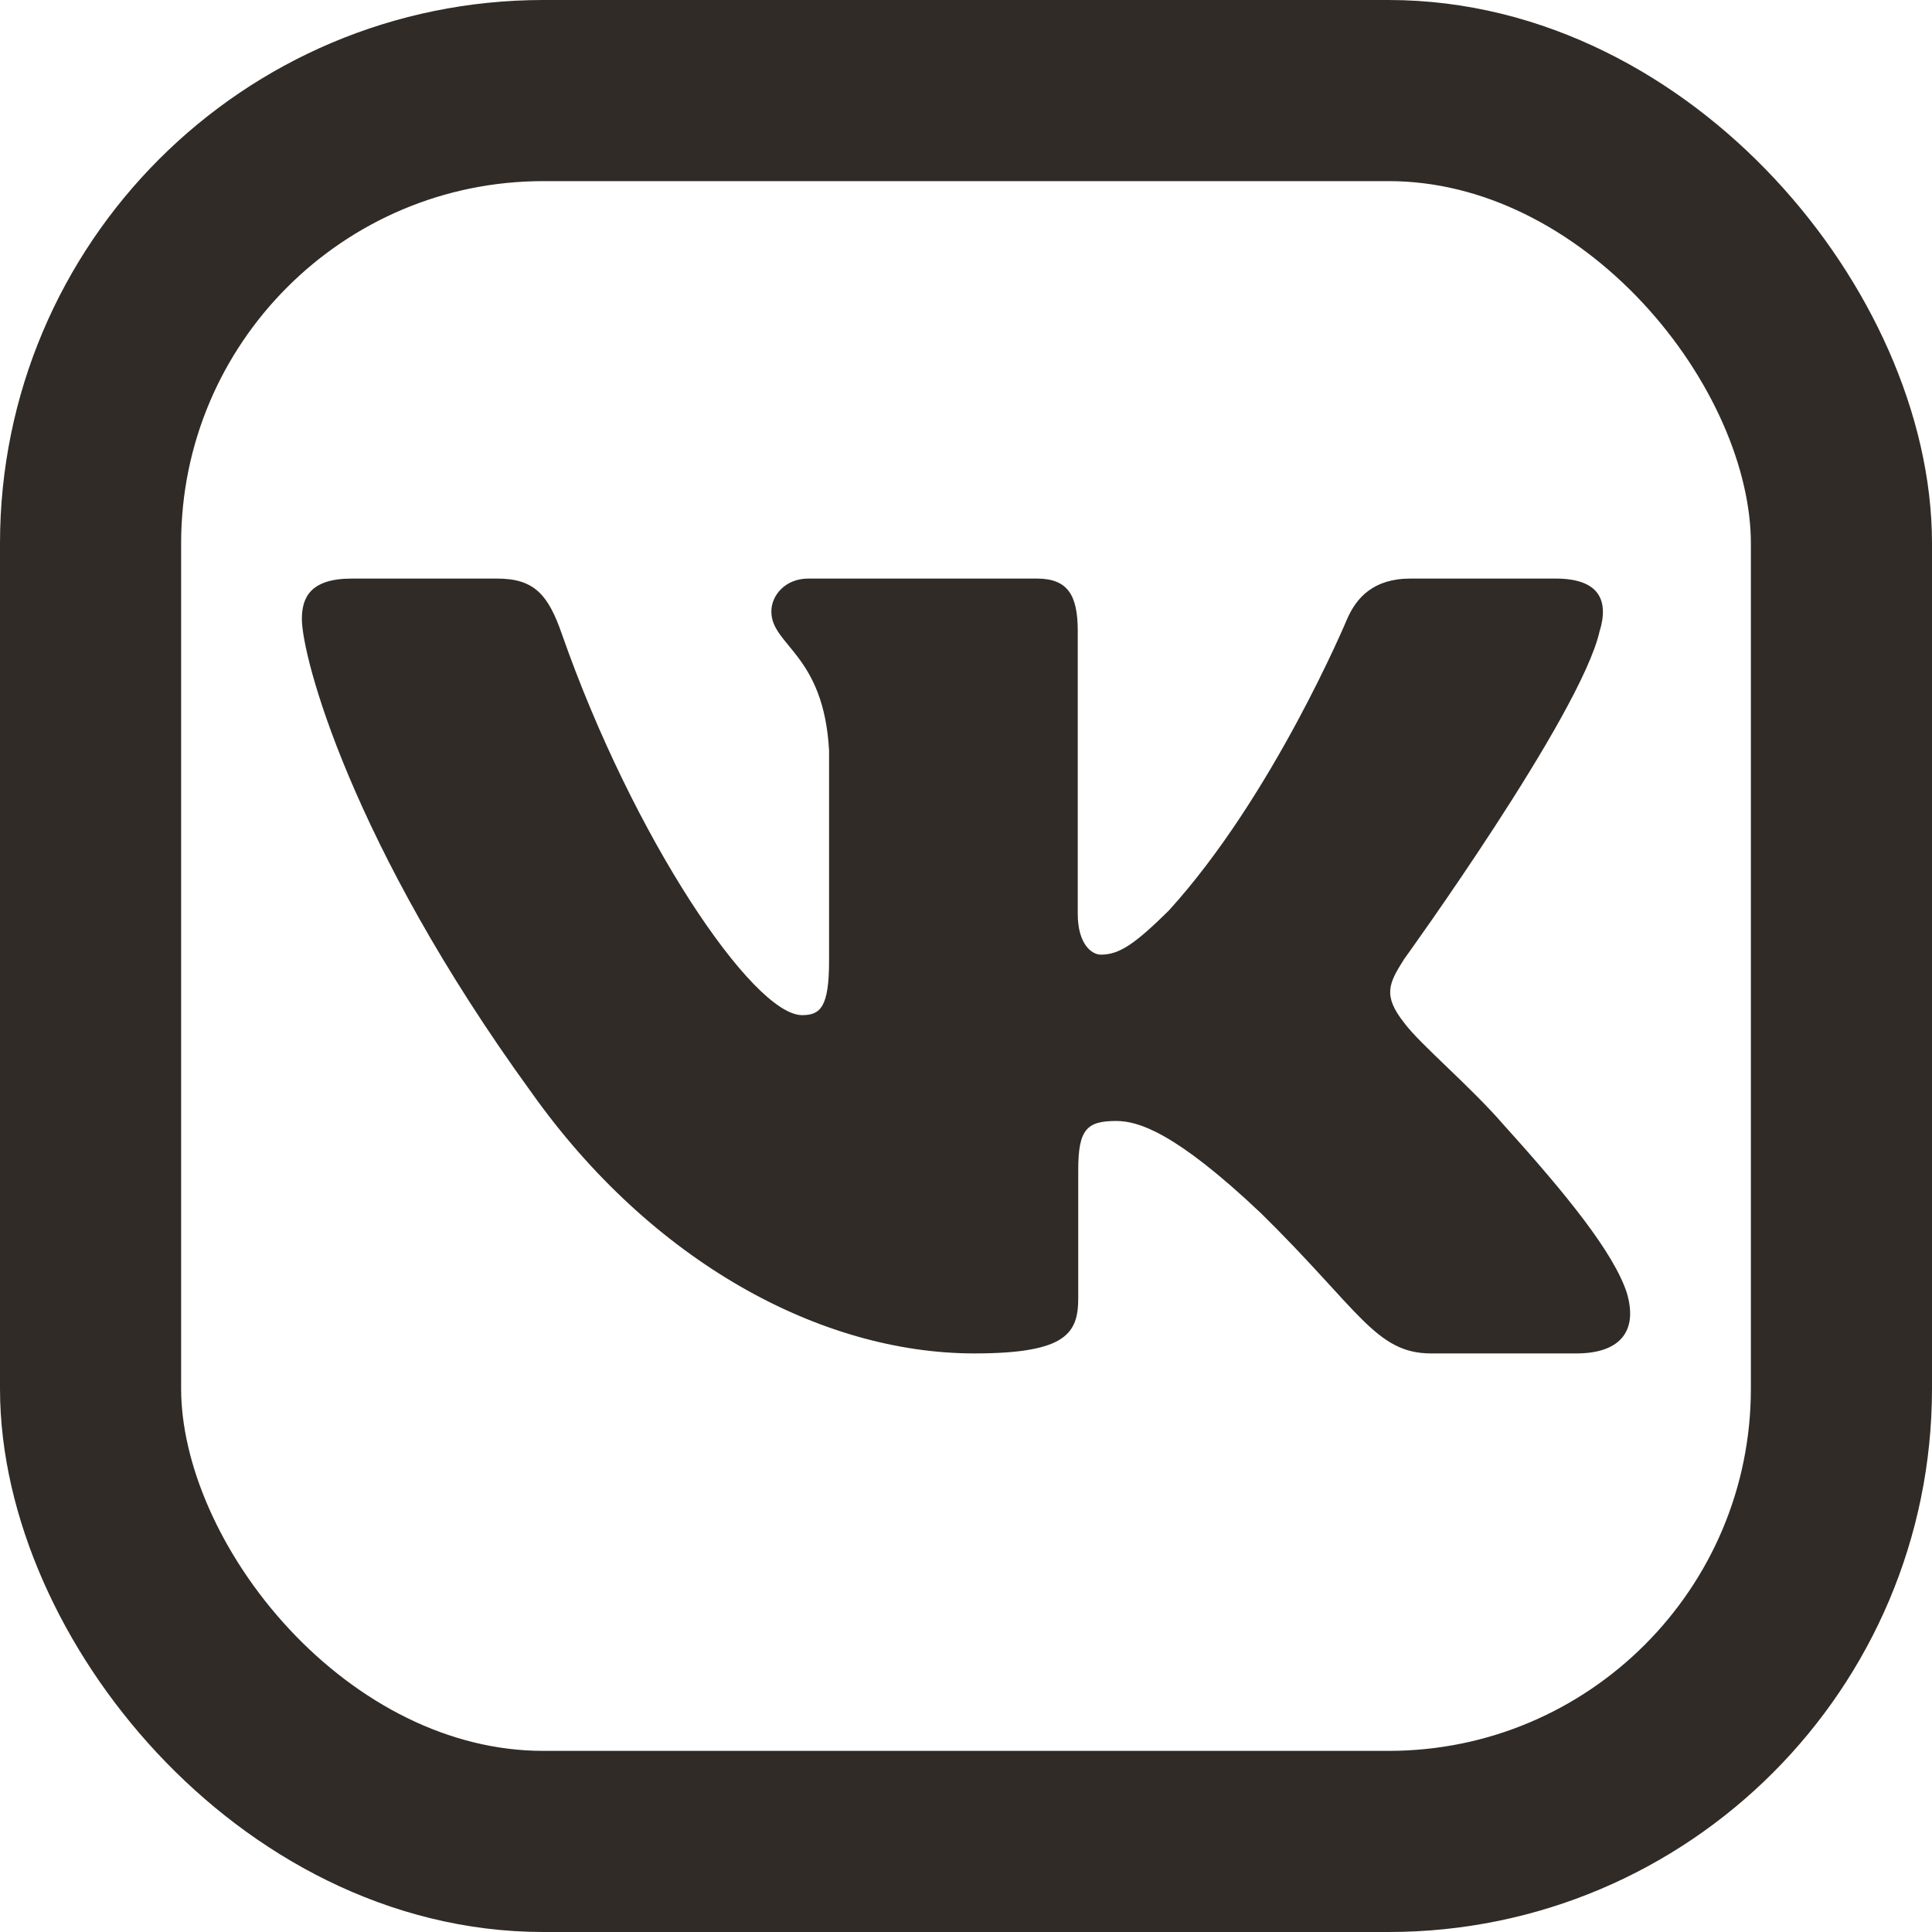 <svg width="32" height="32" viewBox="0 0 32 32" fill="none" xmlns="http://www.w3.org/2000/svg">
<g clip-path="url(#clip0)">
<path fill-rule="evenodd" clip-rule="evenodd" d="M26.496 10.452C26.648 9.952 26.496 9.583 25.767 9.583H23.361C22.748 9.583 22.466 9.901 22.313 10.252C22.313 10.252 21.089 13.182 19.356 15.085C18.795 15.637 18.54 15.812 18.234 15.812C18.081 15.812 17.851 15.637 17.851 15.136V10.452C17.851 9.851 17.682 9.583 17.172 9.583H13.388C13.006 9.583 12.776 9.862 12.776 10.127C12.776 10.696 13.643 10.828 13.732 12.43V15.912C13.732 16.675 13.592 16.814 13.286 16.814C12.47 16.814 10.485 13.87 9.307 10.503C9.079 9.847 8.848 9.583 8.233 9.583H5.825C5.138 9.583 5 9.901 5 10.252C5 10.878 5.816 13.983 8.8 18.091C10.789 20.896 13.589 22.417 16.14 22.417C17.67 22.417 17.859 22.079 17.859 21.497V19.377C17.859 18.701 18.004 18.567 18.489 18.567C18.846 18.567 19.458 18.743 20.886 20.095C22.517 21.698 22.786 22.417 23.705 22.417H26.111C26.798 22.417 27.143 22.079 26.945 21.412C26.727 20.748 25.948 19.785 24.915 18.642C24.354 17.991 23.512 17.29 23.256 16.939C22.9 16.488 23.002 16.288 23.256 15.887C23.256 15.887 26.19 11.83 26.495 10.452H26.496Z" fill="#302B27"/>
</g>
<rect x="1.5" y="1.5" width="29" height="29" rx="7.5" stroke="#302B27" stroke-width="3"/>
<defs>
<clipPath id="clip0">
<rect width="22" height="22" fill="white" transform="translate(5 5)"/>
</clipPath>
</defs>
</svg>
